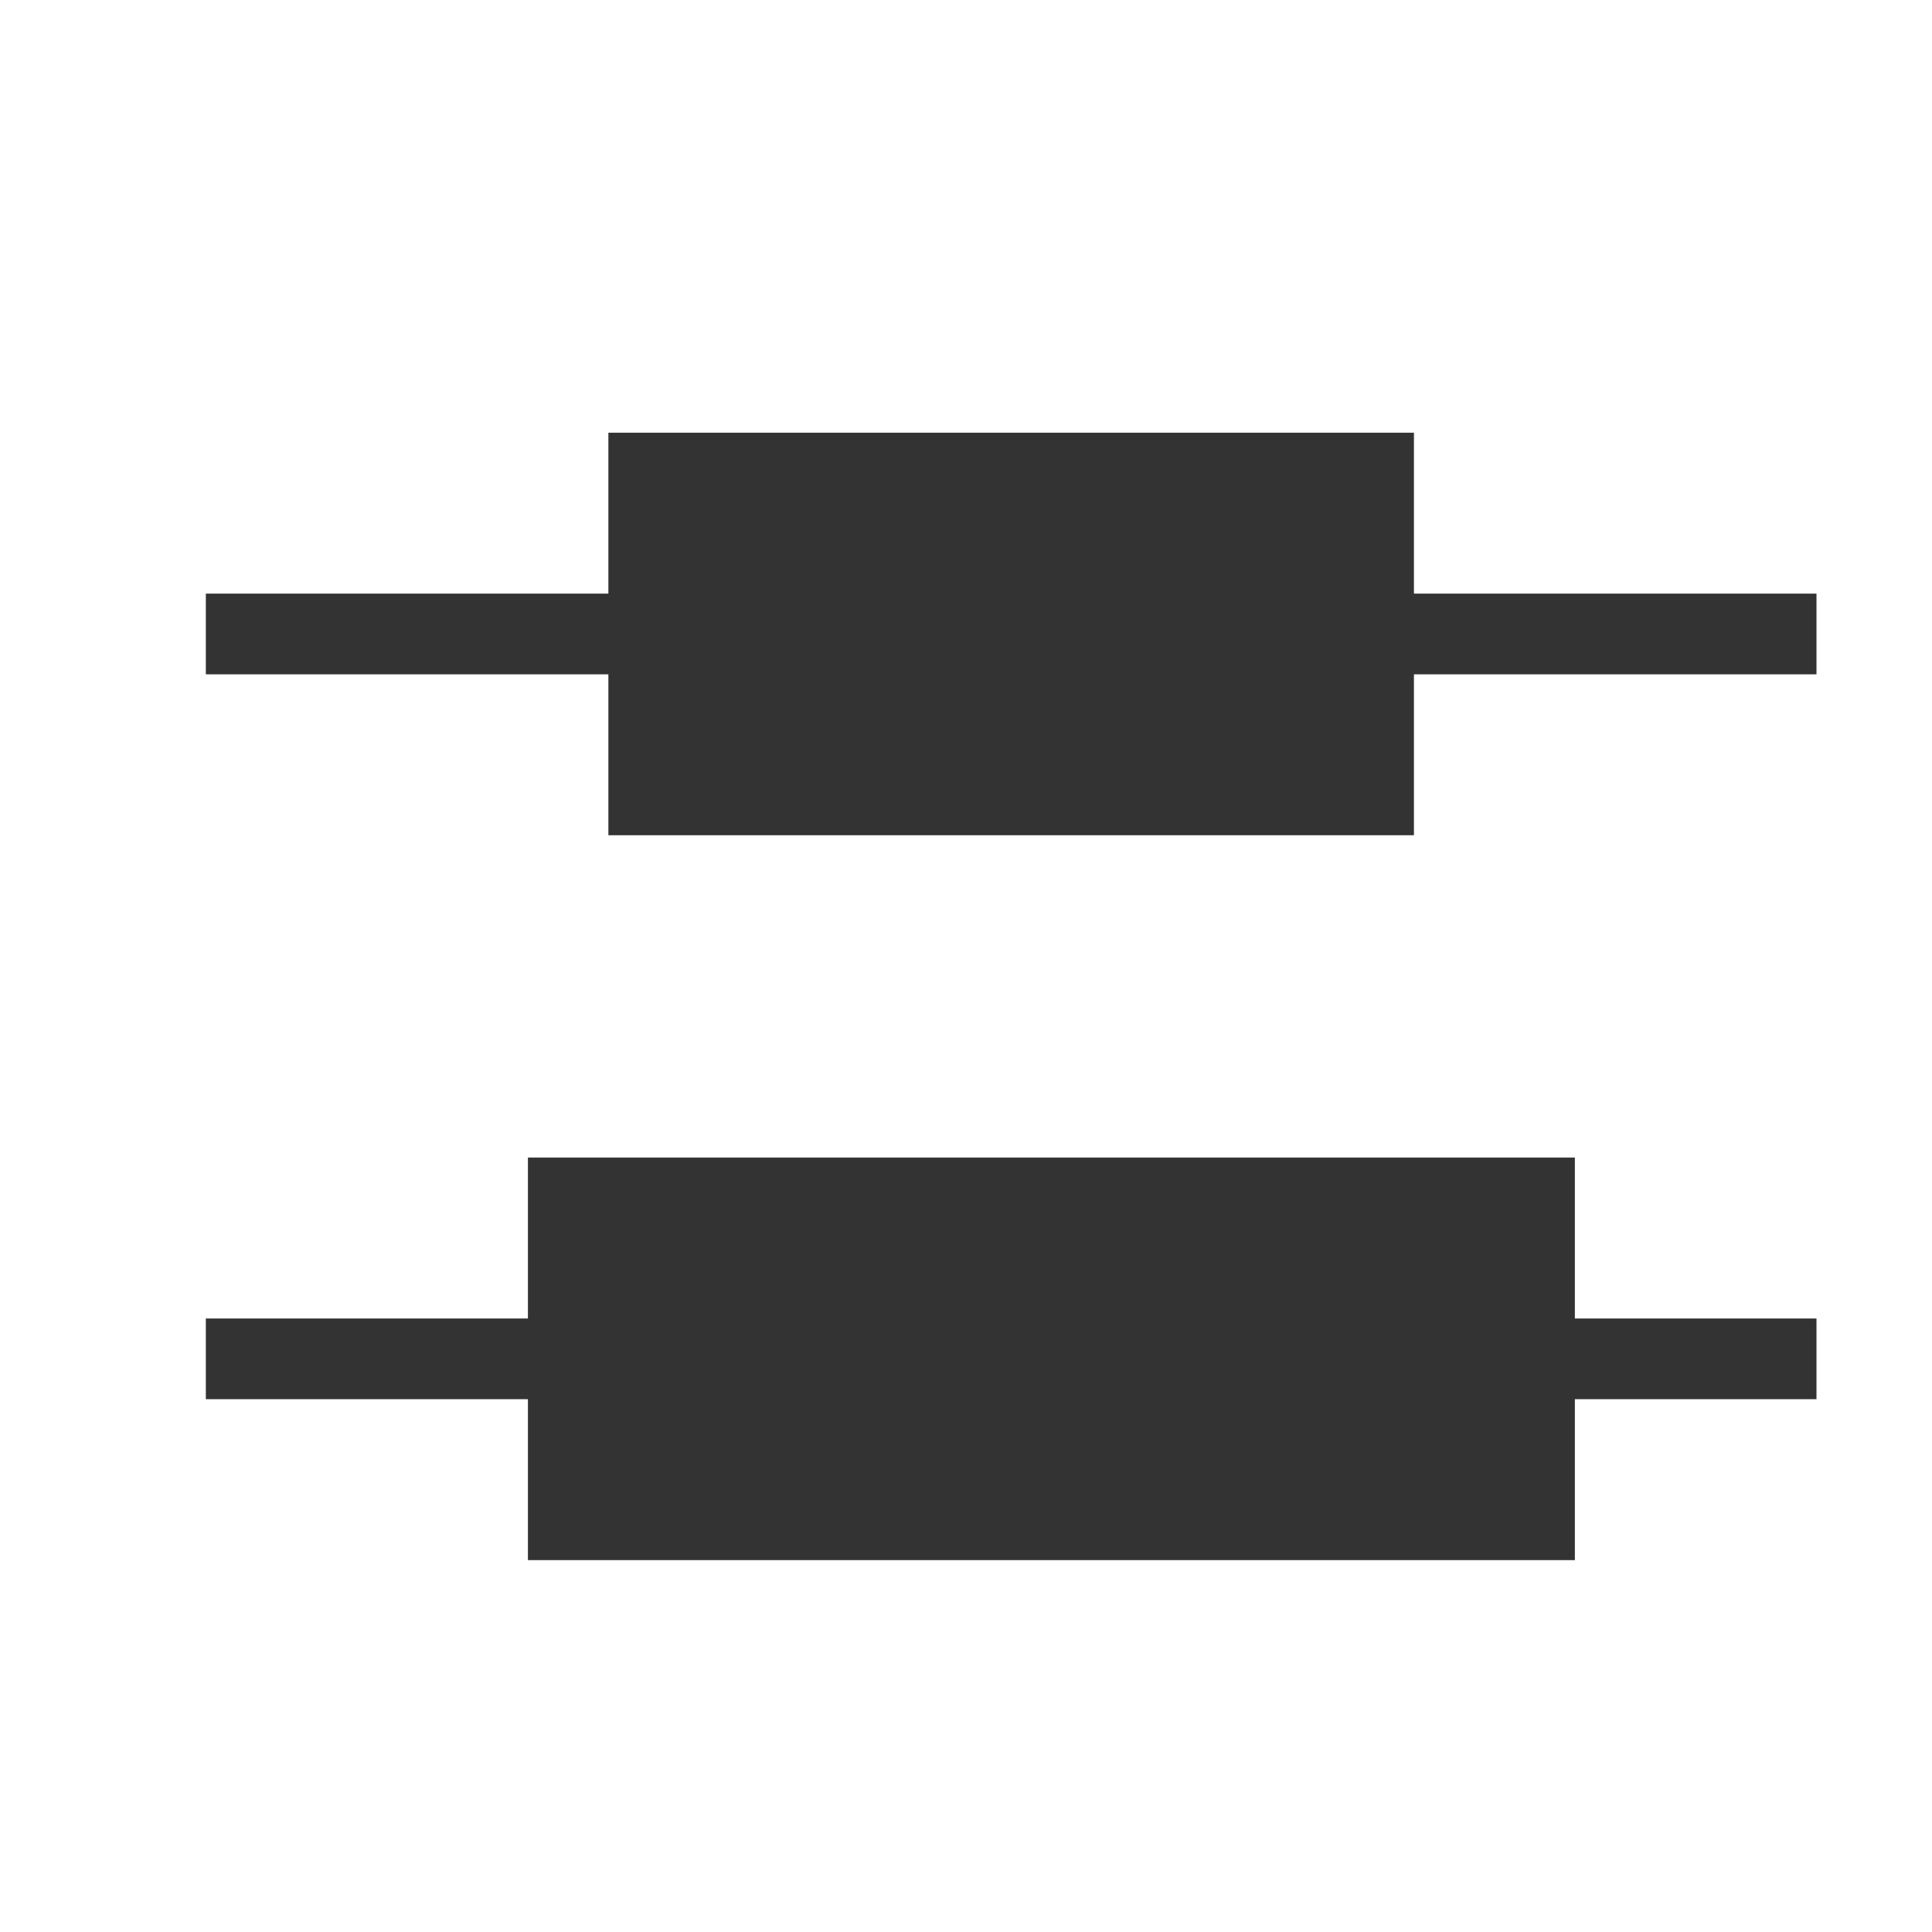 <?xml version="1.0" encoding="UTF-8" standalone="no"?>
<svg
   inkscape:version="1.1 (c68e22c387, 2021-05-23)"
   sodipodi:docname="distribute-vertical-center-symbolic.svg"
   viewBox="0 0 16 16"
   height="16"
   width="16"
   id="svg1"
   version="1.1"
   xmlns:inkscape="http://www.inkscape.org/namespaces/inkscape"
   xmlns:sodipodi="http://sodipodi.sourceforge.net/DTD/sodipodi-0.dtd"
   xmlns:xlink="http://www.w3.org/1999/xlink"
   xmlns="http://www.w3.org/2000/svg"
   xmlns:svg="http://www.w3.org/2000/svg"
   xmlns:rdf="http://www.w3.org/1999/02/22-rdf-syntax-ns#"
   xmlns:cc="http://creativecommons.org/ns#"
   xmlns:dc="http://purl.org/dc/elements/1.1/">
  <style
     id="s0">
   .success { fill: #009909; }
   .warning { fill: #FF1990; }
   .error   { fill: #00AAFF; }
  </style>
  <style
     id="s2"> 
     @import '../../highlights.css'; 
  </style>
  <defs
     id="defs1052" />
  <sodipodi:namedview
     inkscape:snap-global="true"
     inkscape:document-rotation="0"
     inkscape:current-layer="distribute-vertical-center"
     inkscape:window-maximized="1"
     inkscape:window-y="32"
     inkscape:window-x="-8"
     inkscape:window-height="1017"
     inkscape:window-width="1920"
     inkscape:cy="7.4357427"
     inkscape:cx="7.0645356"
     inkscape:zoom="43.102621"
     showgrid="true"
     id="namedview"
     guidetolerance="10"
     gridtolerance="10"
     objecttolerance="10"
     pagecolor="#ffffff"
     bordercolor="#000000"
     borderopacity="1"
     inkscape:pageshadow="0"
     inkscape:pageopacity="0"
     inkscape:pagecheckerboard="0">
    <inkscape:grid
       id="grid"
       type="xygrid"
       spacingx="0.667"
       spacingy="0.667" />
  </sodipodi:namedview>
  <g
     id="distribute-vertical-center"
     inkscape:label="00284"
     transform="matrix(0.667,0,0,0.667,-721.334,-497.575)">
    <use
       height="1250"
       width="1250"
       transform="matrix(0,1,0.542,0,698.335,-285.638)"
       id="use18859"
       y="0"
       x="0"
       xlink:href="#path5265" />
    <g
       id="g1030"
       transform="matrix(0,-1,1,0,373.654,1852.362)">
      <path
         id="rect872"
         style="opacity:0.8;fill:#000000;fill-opacity:1;stroke-width:0.76"
         class="base"
         d="M 4.666,1.334 V 4 H 3.334 v 8.666 h 1.332 v 2 h 0.668 v -2 H 6.666 V 4 H 5.334 V 1.334 Z"
         transform="matrix(1.5,0,0,1.5,1082.001,708.361)" />
      <path
         id="rect874"
         style="opacity:0.8;fill:#000000;fill-opacity:1;stroke-width:0.717"
         class="base"
         d="M 10.666,1.334 V 4.666 H 9.334 v 6.668 h 1.332 v 3.332 h 0.668 v -3.332 h 1.332 V 4.666 H 11.334 V 1.334 Z"
         transform="matrix(1.5,0,0,1.5,1082.001,708.361)" />
    </g>
  </g>
</svg>
